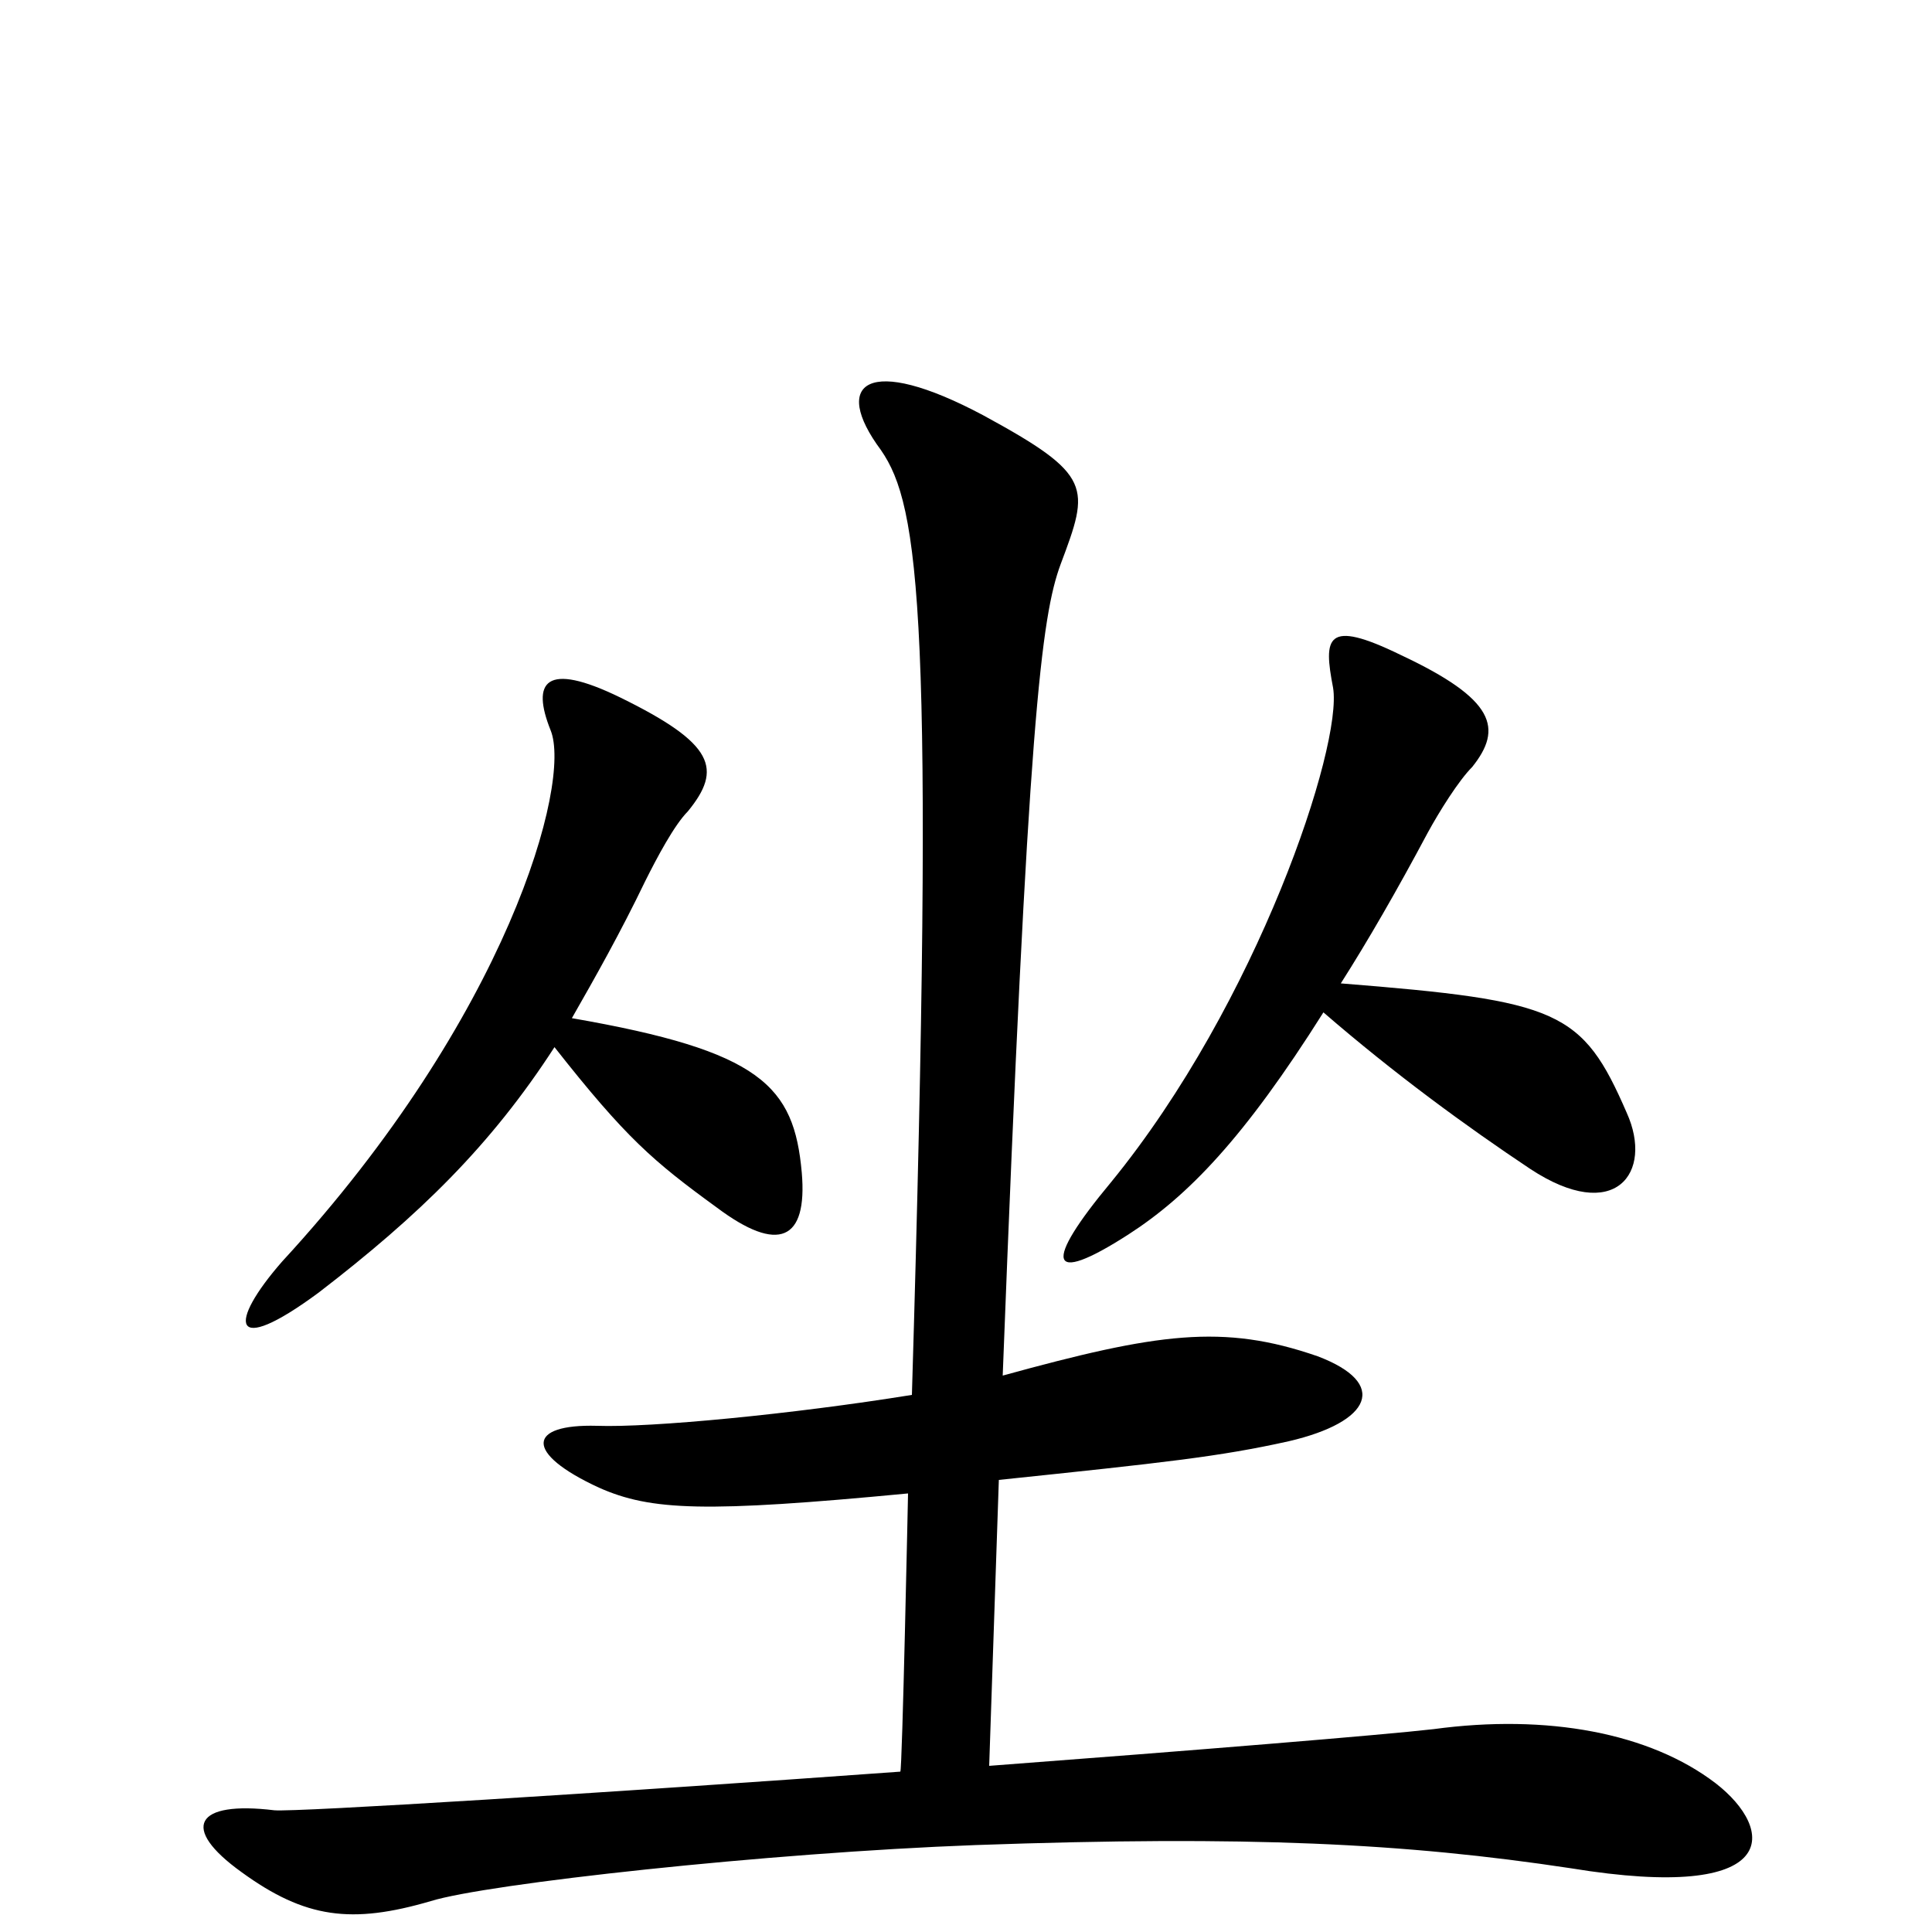 <svg xmlns="http://www.w3.org/2000/svg" viewBox="0 -1000 1000 1000">
	<path fill="#000000" d="M842 -424C819 -477 807 -482 694 -491C708 -513 723 -539 739 -569C745 -580 755 -596 762 -603C778 -623 774 -638 725 -661C686 -680 685 -670 690 -644C695 -614 651 -481 575 -388C540 -346 542 -334 584 -361C615 -381 644 -411 685 -476C722 -444 759 -417 792 -395C836 -366 856 -393 842 -424ZM415 -393C411 -438 394 -456 296 -473C308 -494 321 -517 334 -544C340 -556 349 -573 356 -580C374 -602 370 -615 321 -639C282 -658 275 -647 285 -622C296 -595 263 -474 146 -347C118 -315 119 -297 165 -331C217 -371 254 -407 287 -458C324 -411 338 -399 371 -375C403 -351 418 -358 415 -393ZM888 -77C854 -103 801 -113 742 -105C716 -102 618 -94 512 -86L517 -234C603 -243 631 -246 667 -254C710 -264 719 -284 682 -298C633 -315 599 -310 519 -288C532 -627 539 -681 549 -708C564 -748 566 -754 509 -785C449 -817 430 -802 456 -767C476 -738 484 -681 472 -278C410 -268 337 -261 309 -262C273 -263 271 -248 310 -230C337 -218 365 -217 470 -227C470 -227 467 -83 466 -83C314 -72 153 -62 142 -63C101 -68 93 -54 125 -31C158 -7 182 -4 223 -16C252 -25 397 -41 505 -45C646 -50 727 -46 813 -33C923 -15 919 -53 888 -77Z"/>
</svg>